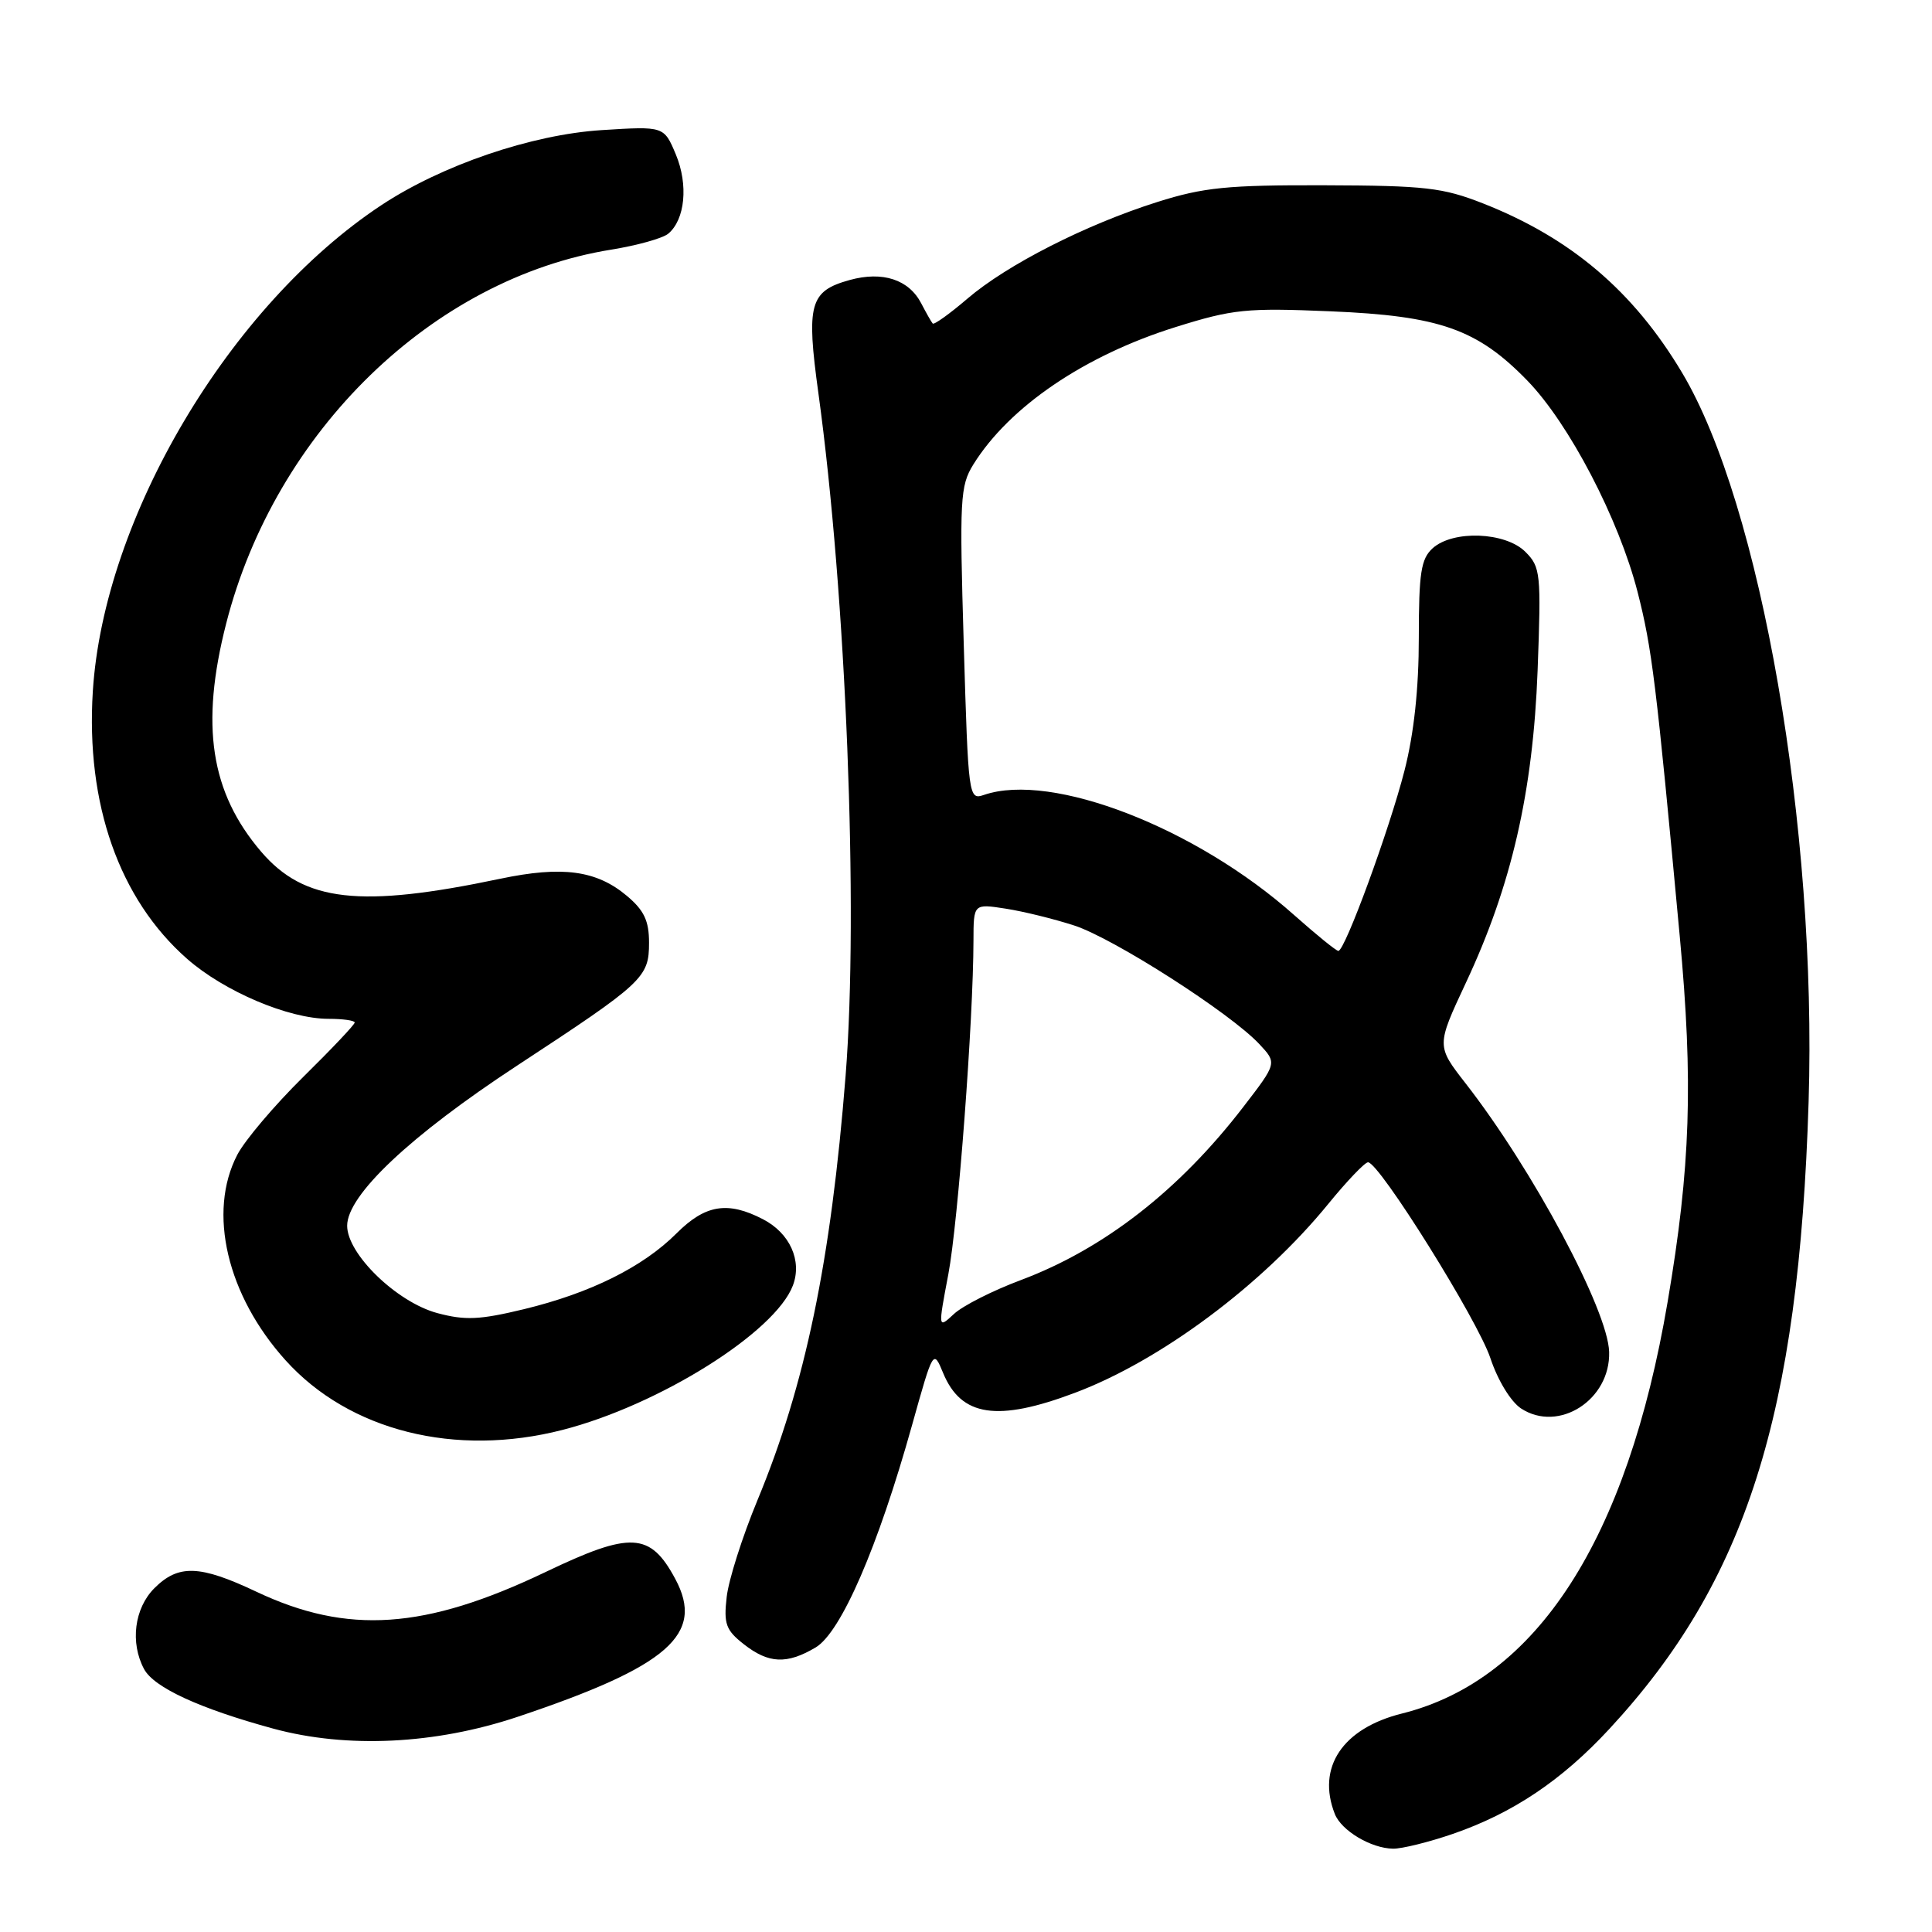 <?xml version="1.0" encoding="UTF-8" standalone="no"?>
<!DOCTYPE svg PUBLIC "-//W3C//DTD SVG 1.1//EN" "http://www.w3.org/Graphics/SVG/1.1/DTD/svg11.dtd" >
<svg xmlns="http://www.w3.org/2000/svg" xmlns:xlink="http://www.w3.org/1999/xlink" version="1.1" viewBox="0 0 256 256">
 <g >
 <path fill="currentColor"
d=" M 192.51 243.00 C 200.45 240.26 206.93 235.92 213.26 229.08 C 231.38 209.51 238.36 187.52 239.65 146.00 C 240.77 109.78 233.32 66.84 222.88 49.38 C 216.44 38.58 208.14 31.53 196.50 26.95 C 191.17 24.86 188.84 24.59 175.50 24.55 C 162.64 24.51 159.48 24.83 153.37 26.76 C 143.88 29.76 133.46 35.06 128.19 39.57 C 125.83 41.59 123.76 43.07 123.59 42.87 C 123.41 42.67 122.73 41.47 122.07 40.20 C 120.43 37.04 116.95 35.90 112.60 37.10 C 107.28 38.57 106.81 40.27 108.45 52.16 C 112.11 78.77 113.78 120.59 112.05 142.50 C 110.10 167.17 106.70 183.54 100.34 198.85 C 98.37 203.61 96.54 209.35 96.29 211.61 C 95.88 215.17 96.18 216.00 98.55 217.86 C 101.83 220.44 104.25 220.56 108.07 218.30 C 111.43 216.31 116.33 205.03 120.86 188.81 C 123.66 178.80 123.67 178.79 124.97 181.93 C 127.36 187.71 132.15 188.43 142.42 184.56 C 153.79 180.29 167.26 170.25 176.00 159.53 C 178.47 156.50 180.85 154.01 181.27 154.01 C 182.74 153.99 195.82 174.93 197.49 179.98 C 198.47 182.92 200.19 185.73 201.55 186.63 C 206.54 189.89 213.40 185.49 213.22 179.14 C 213.07 173.62 203.10 154.97 194.19 143.54 C 190.33 138.58 190.33 138.58 194.23 130.24 C 200.29 117.33 203.13 104.93 203.74 88.87 C 204.22 75.96 204.14 75.14 202.12 73.12 C 199.48 70.48 192.53 70.21 189.83 72.65 C 188.29 74.05 188.00 75.90 188.00 84.50 C 188.00 91.23 187.36 97.20 186.10 102.12 C 184.08 109.99 178.21 126.00 177.34 126.00 C 177.05 126.00 174.42 123.86 171.48 121.25 C 158.49 109.68 139.38 102.27 130.41 105.32 C 128.34 106.03 128.31 105.77 127.70 85.32 C 127.13 66.11 127.22 64.38 128.97 61.55 C 133.73 53.89 143.72 47.10 155.80 43.33 C 163.38 40.96 165.15 40.78 176.30 41.25 C 190.76 41.85 195.75 43.61 202.37 50.42 C 207.92 56.13 214.51 68.77 216.99 78.45 C 218.90 85.93 219.44 90.30 222.57 124.00 C 224.38 143.41 224.01 154.63 220.97 172.50 C 215.62 204.01 203.63 222.59 185.77 227.05 C 177.90 229.01 174.44 234.18 176.87 240.36 C 177.74 242.57 181.67 244.92 184.59 244.96 C 185.74 244.98 189.31 244.10 192.51 243.00 Z  M 68.55 227.50 C 88.57 220.80 93.43 216.55 89.47 209.20 C 86.15 203.02 83.59 202.89 72.27 208.31 C 56.32 215.93 46.07 216.63 33.97 210.91 C 26.46 207.36 23.64 207.26 20.45 210.45 C 17.80 213.11 17.22 217.67 19.09 221.16 C 20.40 223.61 26.47 226.40 36.24 229.06 C 46.00 231.70 57.65 231.14 68.55 227.50 Z  M 74.54 189.47 C 87.34 186.18 102.70 176.55 105.06 170.34 C 106.31 167.05 104.66 163.39 101.09 161.55 C 96.42 159.13 93.45 159.62 89.64 163.43 C 85.18 167.89 78.23 171.34 69.44 173.47 C 63.56 174.89 61.64 174.98 57.94 173.99 C 52.57 172.54 46.00 166.17 46.00 162.42 C 46.00 158.36 54.34 150.50 68.50 141.21 C 85.30 130.19 86.00 129.54 86.00 124.91 C 86.00 122.01 85.35 120.63 83.07 118.71 C 79.04 115.32 74.52 114.71 66.28 116.44 C 47.70 120.35 40.31 119.51 34.61 112.86 C 27.89 105.00 26.52 96.11 29.97 82.62 C 36.48 57.15 57.34 36.89 80.98 33.08 C 84.40 32.53 87.80 31.58 88.54 30.97 C 90.78 29.11 91.23 24.48 89.55 20.46 C 87.98 16.72 87.98 16.72 79.74 17.24 C 70.42 17.83 58.55 21.88 50.51 27.20 C 30.41 40.51 13.76 68.58 12.30 91.59 C 11.36 106.52 15.79 119.13 24.78 127.04 C 29.70 131.37 38.25 135.00 43.54 135.00 C 45.44 135.00 47.00 135.22 47.00 135.49 C 47.00 135.77 43.91 139.03 40.14 142.74 C 36.37 146.46 32.46 151.07 31.45 153.00 C 27.48 160.61 30.07 171.65 37.86 180.27 C 46.29 189.60 60.33 193.12 74.54 189.47 Z  M 125.66 168.84 C 126.95 162.01 128.97 135.21 128.99 124.62 C 129.00 119.74 129.00 119.74 133.25 120.40 C 135.59 120.76 139.69 121.77 142.36 122.64 C 147.61 124.36 163.03 134.24 166.86 138.34 C 169.22 140.86 169.22 140.86 164.74 146.68 C 156.24 157.73 146.27 165.49 135.26 169.62 C 131.54 171.01 127.55 173.03 126.40 174.11 C 124.29 176.07 124.29 176.07 125.66 168.84 Z "/>
</g>
</svg>